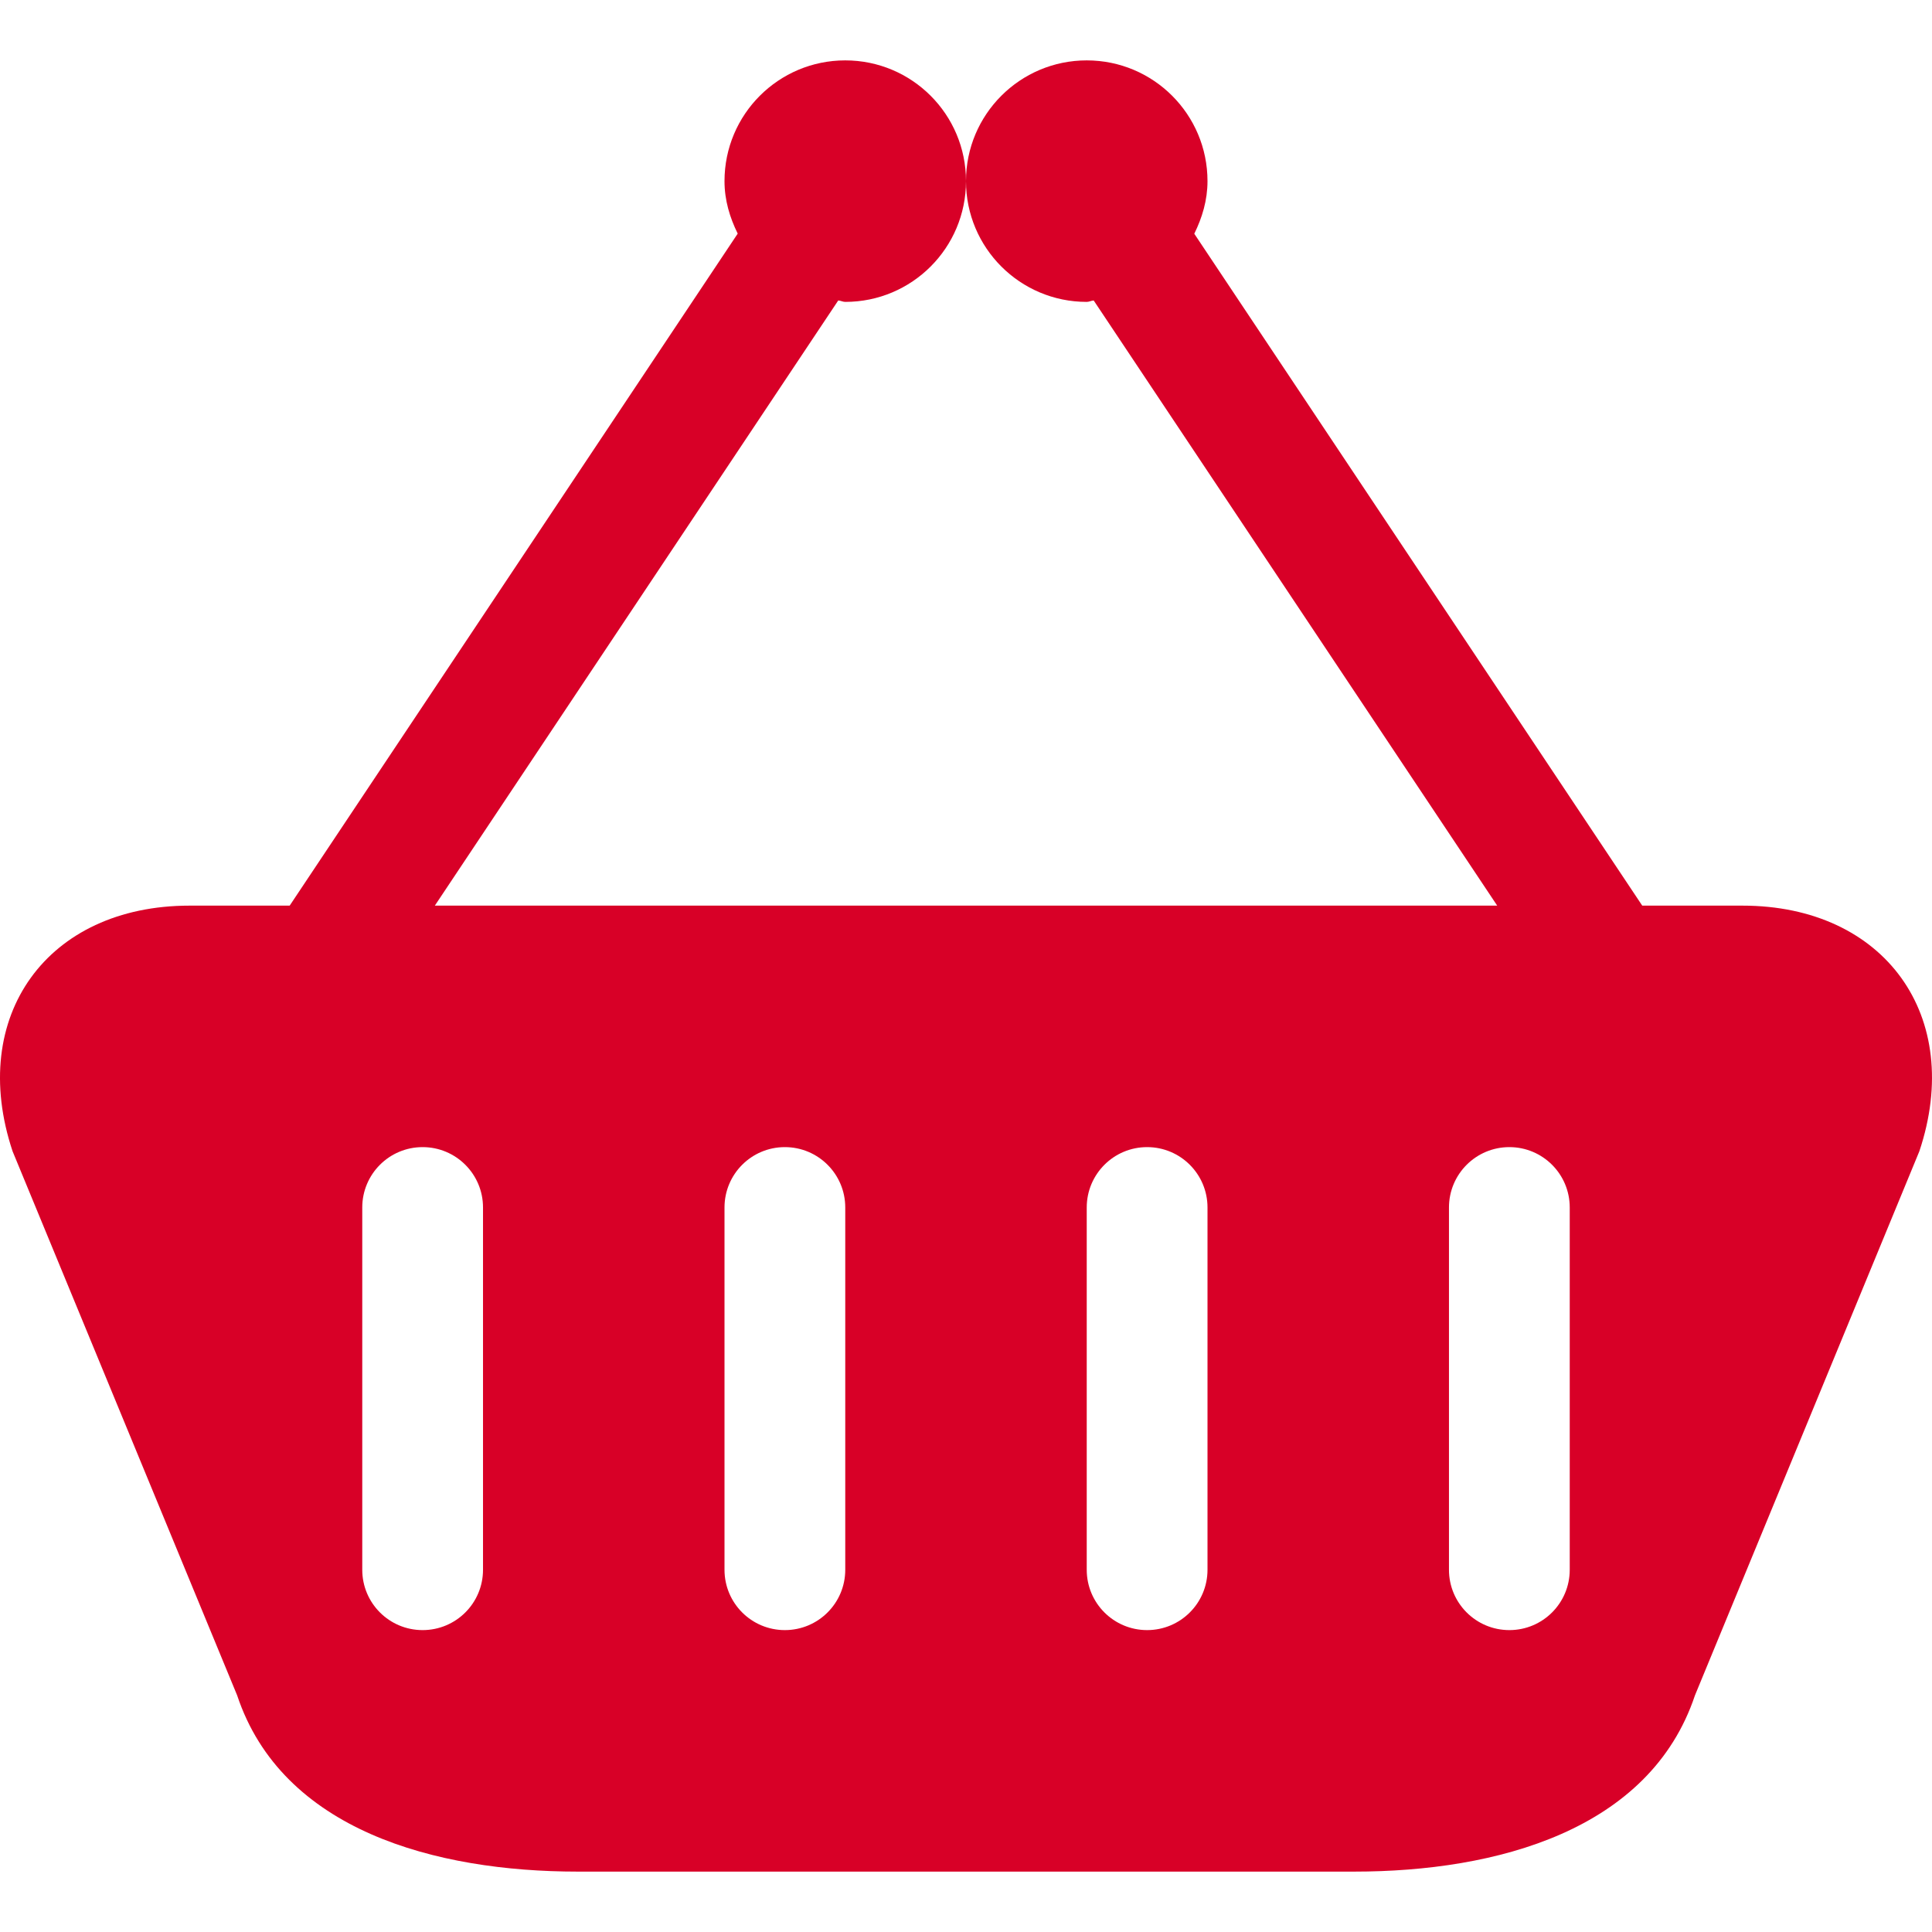 <?xml version="1.0" encoding="iso-8859-1"?>
<!-- Generator: Adobe Illustrator 16.0.0, SVG Export Plug-In . SVG Version: 6.00 Build 0)  -->
<!DOCTYPE svg PUBLIC "-//W3C//DTD SVG 1.1//EN" "http://www.w3.org/Graphics/SVG/1.1/DTD/svg11.dtd">
<svg xmlns="http://www.w3.org/2000/svg" xmlns:xlink="http://www.w3.org/1999/xlink" version="1.1" id="Capa_1" x="0px" y="0px" width="512px" height="512px" viewBox="0 0 485.22 485.22" style="enable-background:new 0 0 485.22 485.22;" xml:space="preserve">
<g>
	<path d="M437.624,227.449h-25.175L299.944,58.701c1.979-4.028,3.318-8.41,3.318-13.208c0-16.762-13.571-30.327-30.331-30.327   c-16.741,0-30.324,13.565-30.324,30.327c0,16.76,13.583,30.327,30.324,30.327c0.626,0,1.157-0.327,1.75-0.354l101.341,151.983   H109.208L210.521,75.465c0.623,0.028,1.139,0.354,1.764,0.354c16.746,0,30.322-13.567,30.322-30.327   c0-16.762-13.577-30.327-30.322-30.327c-16.75,0-30.327,13.565-30.327,30.327c0,4.798,1.333,9.15,3.316,13.18L72.751,227.449   H47.607c-35.759,0-55.748,27.779-44.449,61.689l56.399,136.644c11.301,33.934,49.8,44.271,85.543,44.271h194.995   c35.75,0,74.249-10.338,85.594-44.271l56.355-136.644C493.391,255.228,473.341,227.449,437.624,227.449z M121.308,394.24   c0,8.383-6.786,15.159-15.166,15.159c-8.38,0-15.161-6.776-15.161-15.159v-90.979c0-8.378,6.781-15.163,15.161-15.163   c8.379,0,15.166,6.785,15.166,15.163V394.24z M212.285,394.24c0,8.383-6.786,15.159-15.166,15.159   c-8.382,0-15.161-6.776-15.161-15.159v-90.979c0-8.378,6.779-15.163,15.161-15.163c8.38,0,15.166,6.785,15.166,15.163V394.24z    M303.263,394.24c0,8.383-6.785,15.159-15.168,15.159c-8.377,0-15.163-6.776-15.163-15.159v-90.979   c0-8.378,6.786-15.163,15.163-15.163c8.383,0,15.168,6.785,15.168,15.163V394.24z M394.238,394.24   c0,8.383-6.781,15.159-15.163,15.159s-15.168-6.776-15.168-15.159v-90.979c0-8.378,6.786-15.163,15.168-15.163   s15.163,6.785,15.163,15.163V394.24z" fill="#D80027"/>
</g>
<g>
</g>
<g>
</g>
<g>
</g>
<g>
</g>
<g>
</g>
<g>
</g>
<g>
</g>
<g>
</g>
<g>
</g>
<g>
</g>
<g>
</g>
<g>
</g>
<g>
</g>
<g>
</g>
<g>
</g>
</svg>
